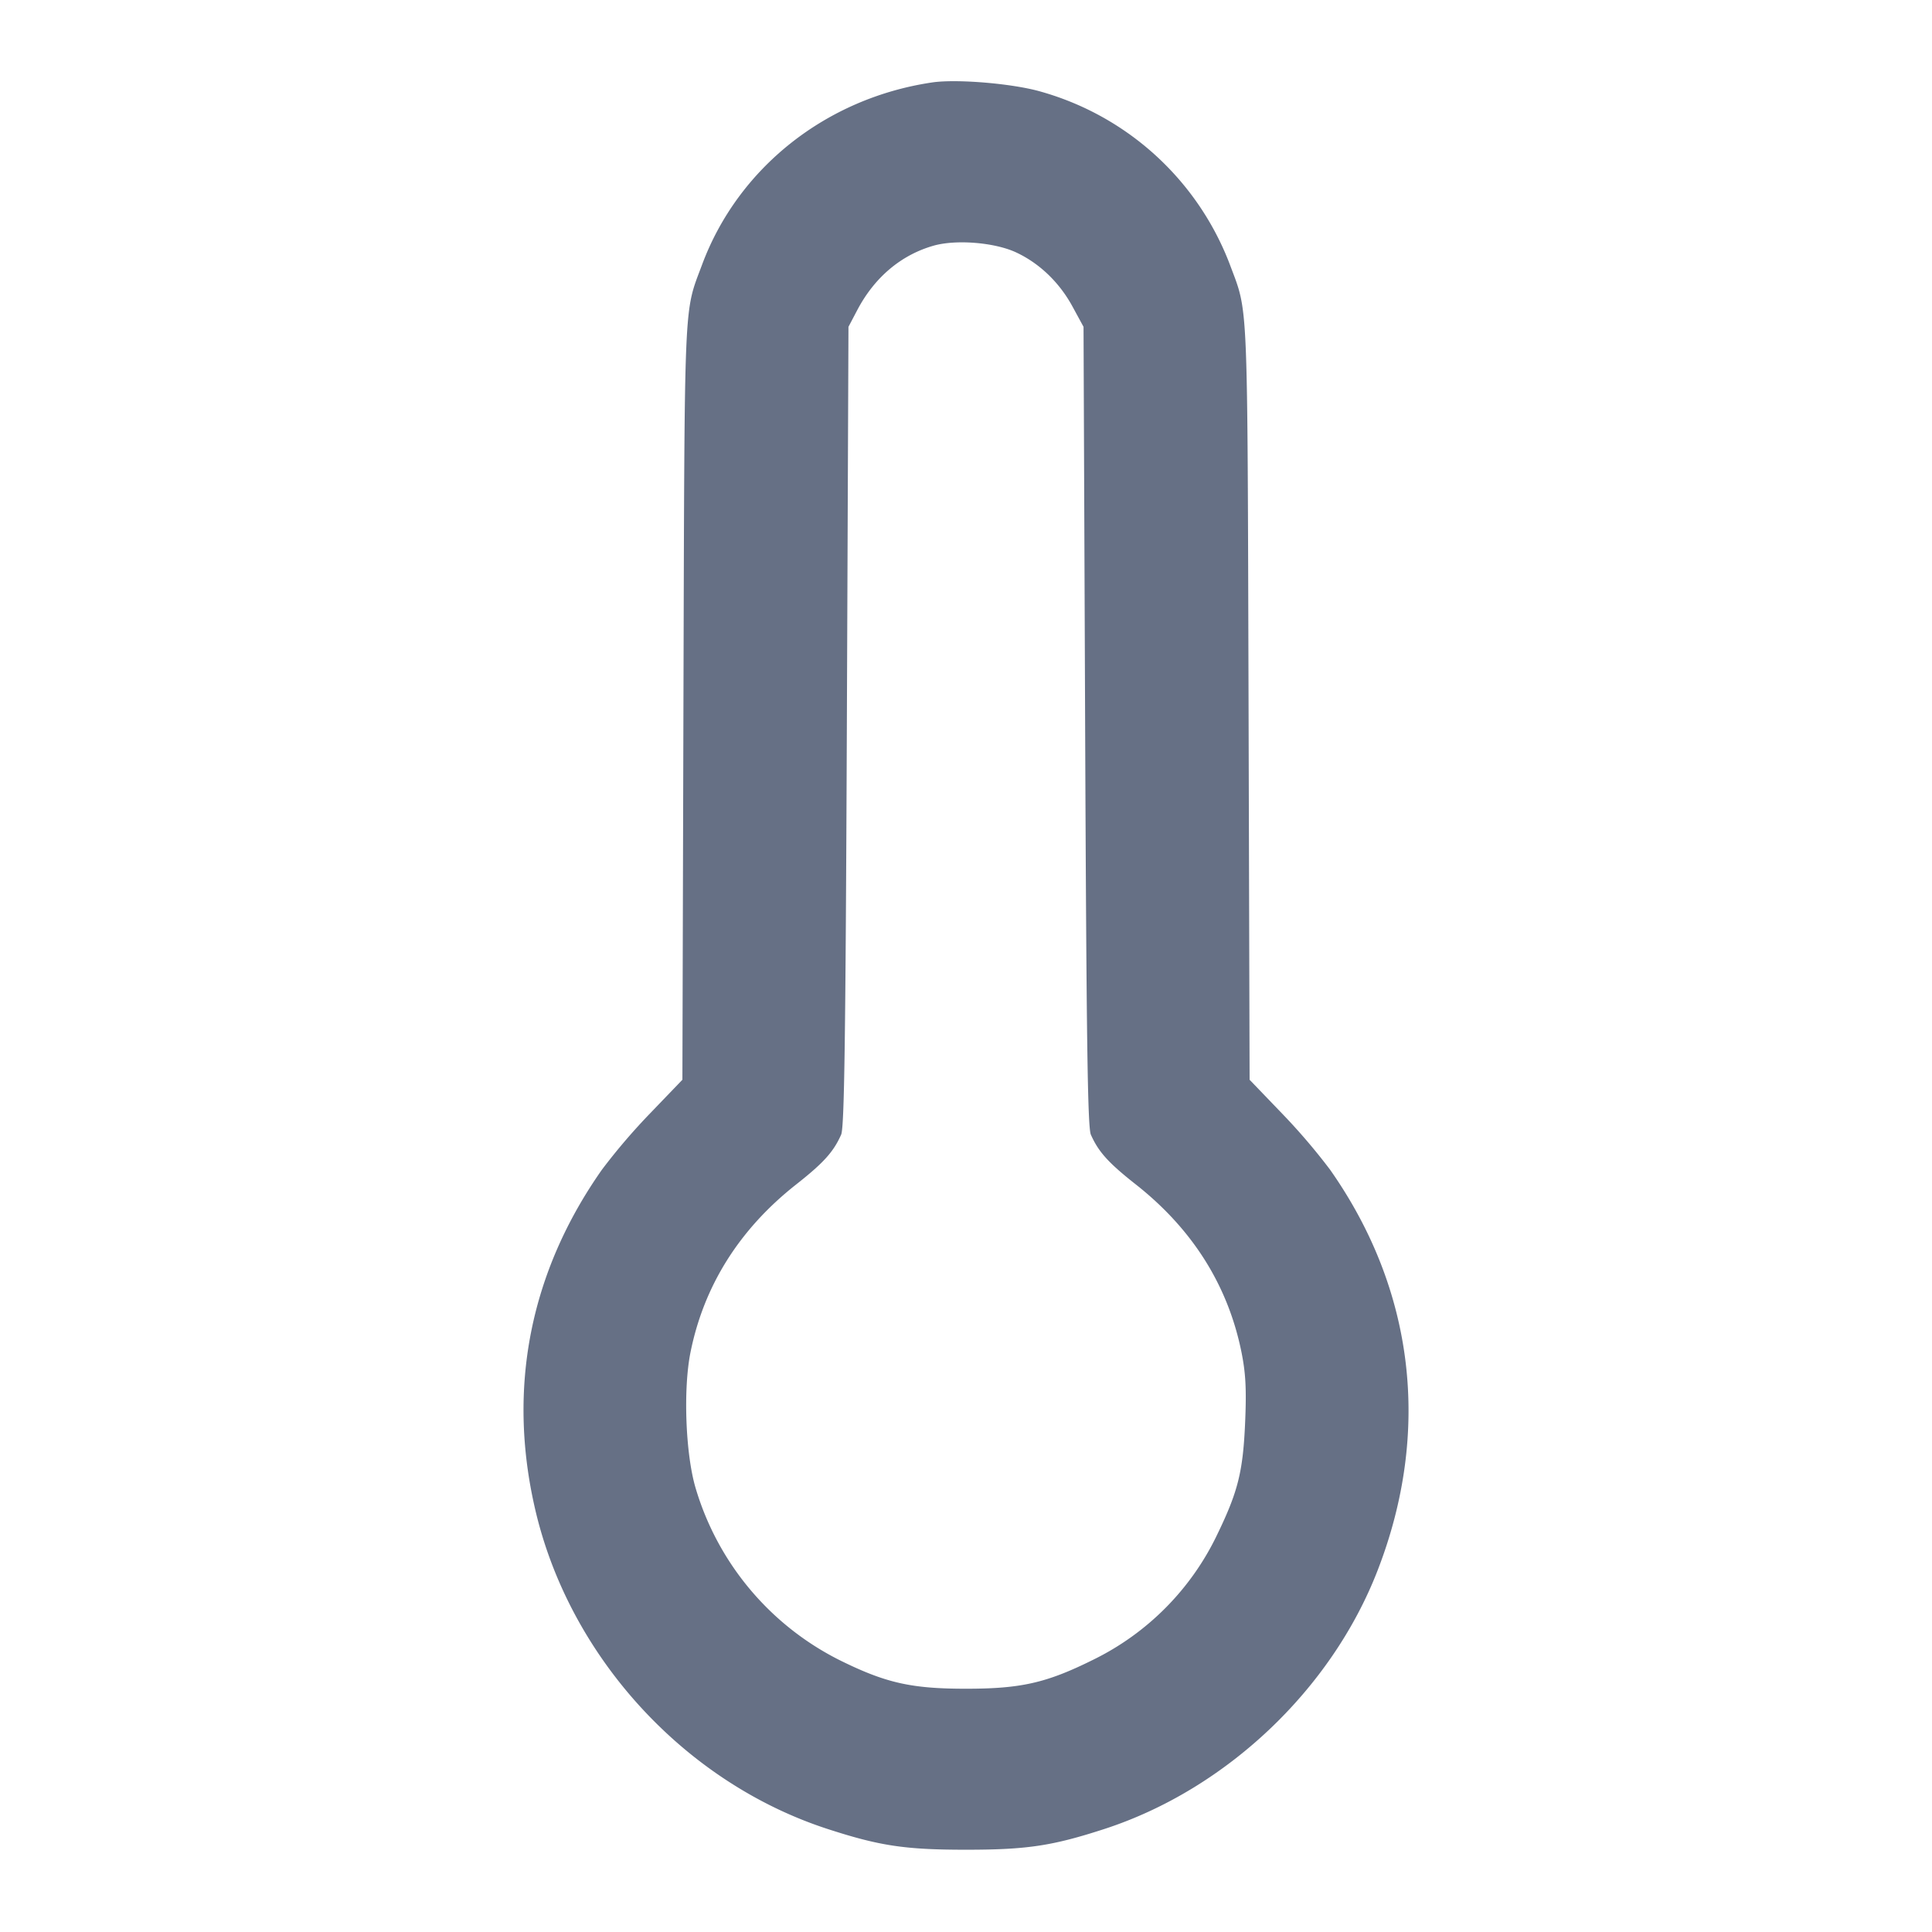 <svg width="24" height="24" fill="none" xmlns="http://www.w3.org/2000/svg"><path d="M11.58 1.024c-1.318.195-2.411 1.061-2.859 2.265-.229.616-.216.324-.231 5.428l-.013 4.696-.396.412a7.69 7.69 0 0 0-.602.703c-.894 1.271-1.179 2.71-.833 4.212.421 1.832 1.849 3.397 3.628 3.978.651.212.965.26 1.726.26s1.075-.048 1.726-.26c1.506-.492 2.816-1.733 3.388-3.212.668-1.724.458-3.484-.593-4.978a7.69 7.69 0 0 0-.602-.703l-.396-.412-.013-4.696c-.015-5.104-.002-4.812-.231-5.428a3.54 3.54 0 0 0-2.347-2.15c-.346-.101-1.046-.16-1.352-.115m1.035 2.108c.294.135.545.375.709.678l.136.25.02 4.96c.016 3.898.031 4.985.071 5.075.095.214.217.35.564.623.7.553 1.14 1.252 1.307 2.079.052.259.063.456.046.86-.026.62-.087.868-.346 1.403a3.329 3.329 0 0 1-1.542 1.558c-.58.288-.896.36-1.58.36s-1-.072-1.58-.36a3.504 3.504 0 0 1-1.781-2.14c-.124-.426-.153-1.227-.061-1.681.167-.827.607-1.526 1.307-2.079.347-.273.469-.409.564-.623.04-.09.055-1.177.071-5.075l.02-4.96.111-.211c.214-.405.543-.682.946-.797.278-.079.752-.041 1.018.08" fill="#667085" fill-rule="evenodd"/></svg>